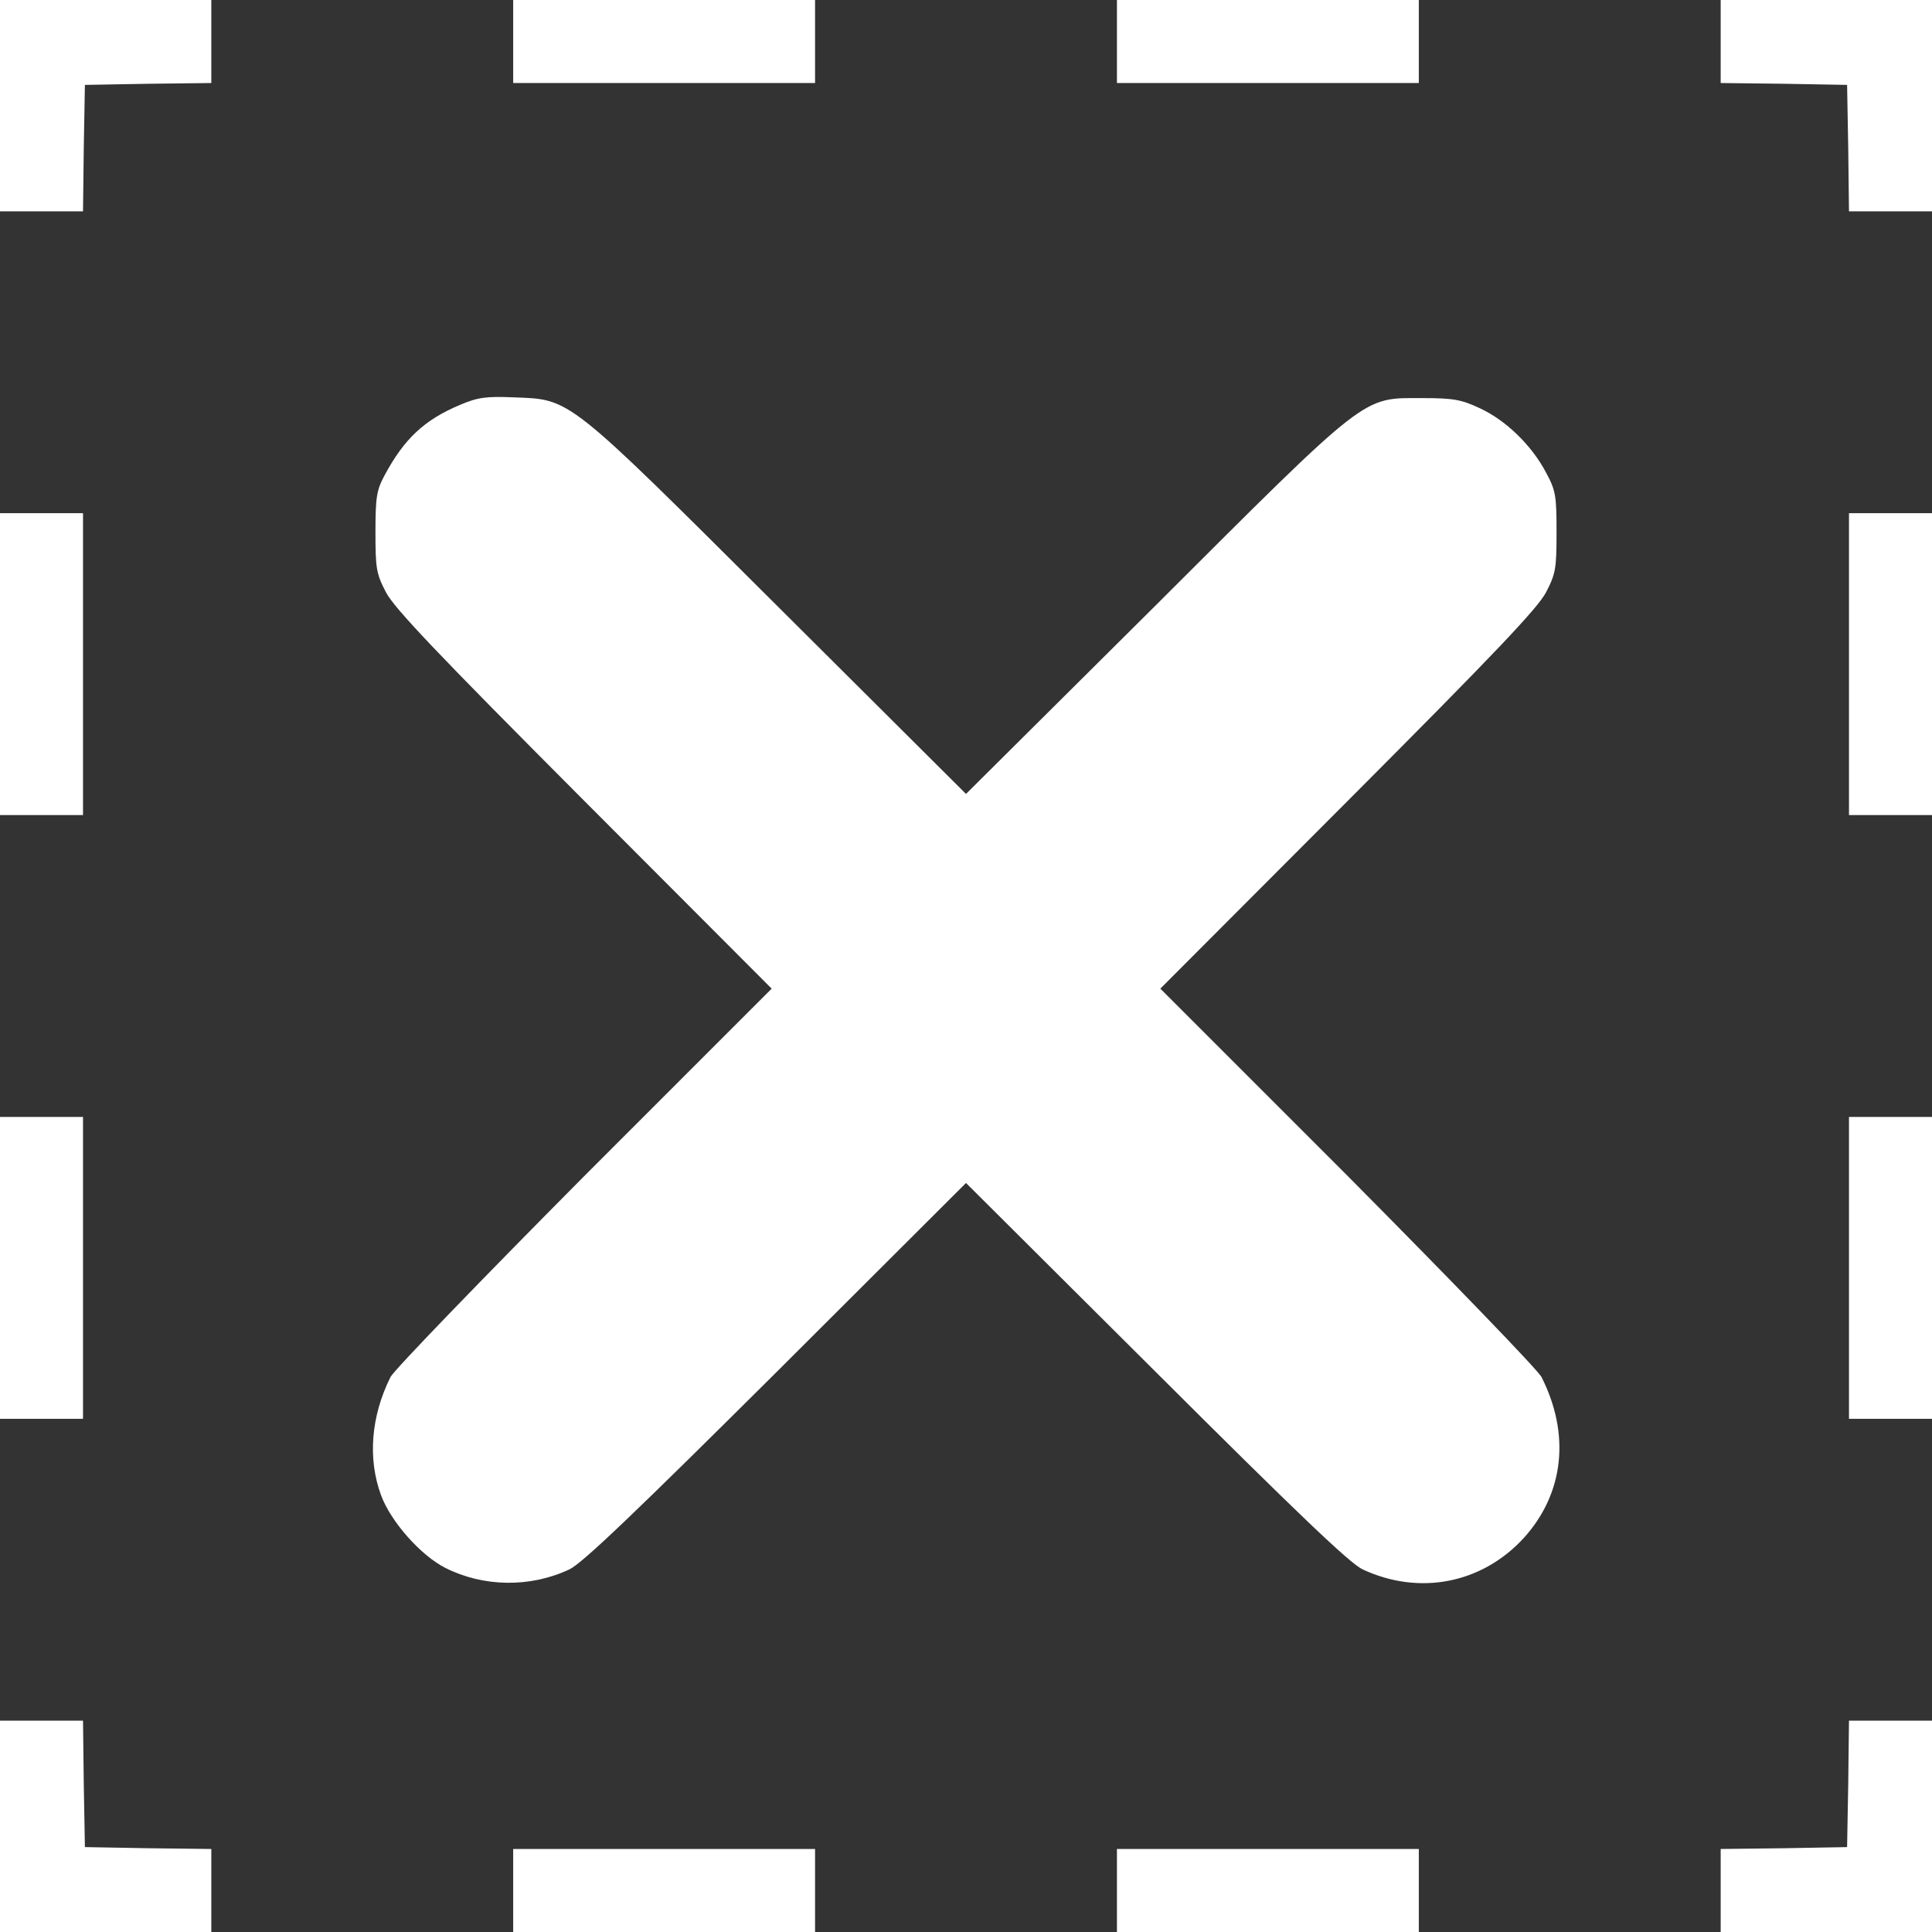 <?xml version="1.0" standalone="no"?>
<!DOCTYPE svg PUBLIC "-//W3C//DTD SVG 20010904//EN"
 "http://www.w3.org/TR/2001/REC-SVG-20010904/DTD/svg10.dtd">
<svg version="1.0" xmlns="http://www.w3.org/2000/svg"
 width="512pt" height="512pt" viewBox="0 0 512 512"
 preserveAspectRatio="xMidYMid meet">

<rect x="0" y="0" width="512" height="512" fill="#333333" stroke="none"/>

<g transform="translate(0,512) scale(0.1,-0.1)"
fill="#fff" stroke="none">
<path d="M0 4840 l0 -280 110 0 110 0 2 168 3 167 168 3 167 2 0 110 0 110
-280 0 -280 0 0 -280z"/>
<path d="M1360 5010 l0 -110 400 0 400 0 0 110 0 110 -400 0 -400 0 0 -110z"/>
<path d="M2960 5010 l0 -110 400 0 400 0 0 110 0 110 -400 0 -400 0 0 -110z"/>
<path d="M4560 5010 l0 -110 168 -2 167 -3 3 -167 2 -168 110 0 110 0 0 280 0
280 -280 0 -280 0 0 -110z"/>
<path d="M1219 4047 c-95 -40 -148 -90 -200 -187 -21 -39 -24 -58 -24 -150 0
-96 2 -110 28 -160 23 -43 135 -161 525 -552 l497 -498 -497 -497 c-272 -274
-503 -513 -513 -532 -52 -104 -61 -217 -25 -314 26 -70 105 -159 170 -192 101
-51 225 -53 329 -4 34 16 175 151 549 523 l502 501 503 -501 c373 -372 514
-507 548 -523 150 -70 316 -38 427 83 107 118 124 275 47 427 -10 19 -241 258
-513 532 l-497 497 497 498 c390 391 502 509 525 552 26 50 28 64 28 160 0 96
-2 110 -28 158 -38 72 -106 138 -175 170 -49 23 -70 27 -152 27 -162 0 -138
19 -712 -554 l-498 -495 -497 495 c-566 564 -549 550 -702 556 -73 3 -95 0
-142 -20z"/>
<path d="M0 3360 l0 -400 110 0 110 0 0 400 0 400 -110 0 -110 0 0 -400z"/>
<path d="M4900 3360 l0 -400 110 0 110 0 0 400 0 400 -110 0 -110 0 0 -400z"/>
<path d="M0 1760 l0 -400 110 0 110 0 0 400 0 400 -110 0 -110 0 0 -400z"/>
<path d="M4900 1760 l0 -400 110 0 110 0 0 400 0 400 -110 0 -110 0 0 -400z"/>
<path d="M0 280 l0 -280 280 0 280 0 0 110 0 110 -167 2 -168 3 -3 168 -2 167
-110 0 -110 0 0 -280z"/>
<path d="M4898 393 l-3 -168 -167 -3 -168 -2 0 -110 0 -110 280 0 280 0 0 280
0 280 -110 0 -110 0 -2 -167z"/>
<path d="M1360 110 l0 -110 400 0 400 0 0 110 0 110 -400 0 -400 0 0 -110z"/>
<path d="M2960 110 l0 -110 400 0 400 0 0 110 0 110 -400 0 -400 0 0 -110z"/>
</g>
</svg>
